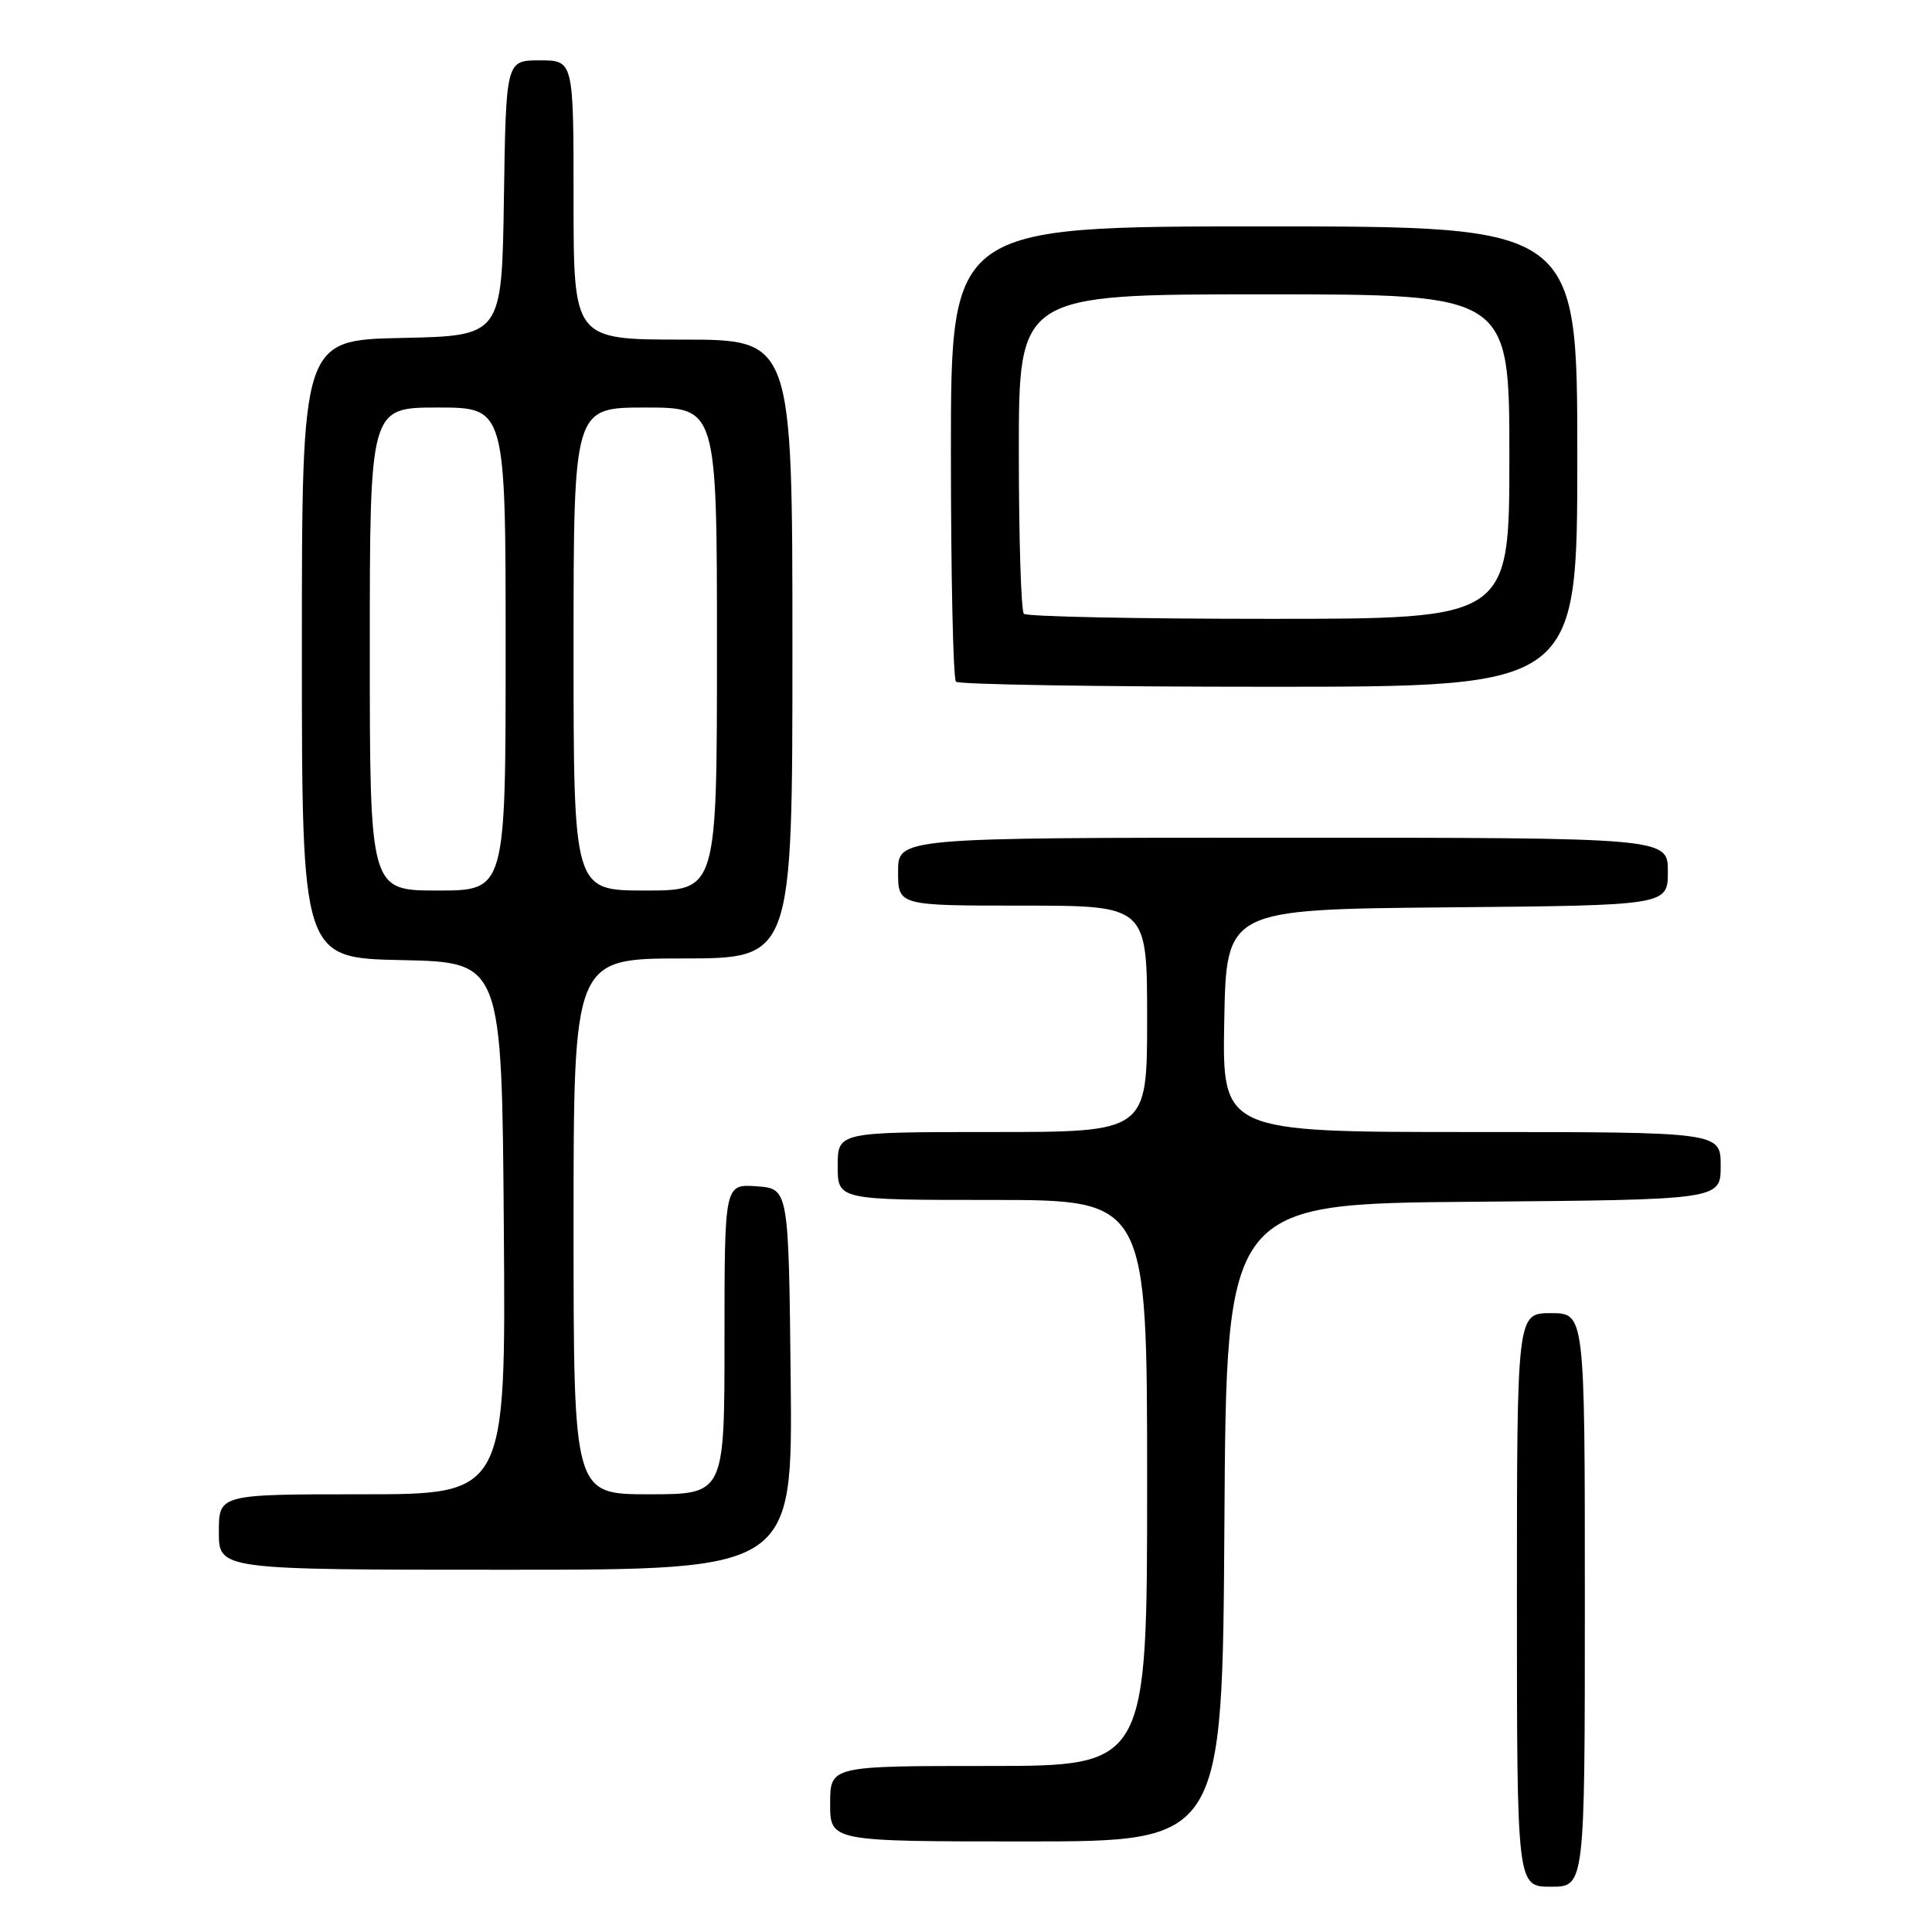 <?xml version="1.0" encoding="UTF-8" standalone="no"?>
<!DOCTYPE svg PUBLIC "-//W3C//DTD SVG 1.1//EN" "http://www.w3.org/Graphics/SVG/1.1/DTD/svg11.dtd" >
<svg xmlns="http://www.w3.org/2000/svg" xmlns:xlink="http://www.w3.org/1999/xlink" version="1.1" viewBox="0 0 256 256">
 <g >
 <path fill="currentColor"
d=" M 210.00 212.00 C 210.00 174.00 210.00 174.00 205.50 174.00 C 201.00 174.00 201.00 174.00 201.00 212.00 C 201.00 250.00 201.00 250.00 205.50 250.00 C 210.00 250.00 210.00 250.00 210.00 212.00 Z  M 162.24 201.75 C 162.50 159.50 162.50 159.50 195.25 159.24 C 228.00 158.97 228.00 158.97 228.00 154.49 C 228.00 150.00 228.00 150.00 194.97 150.00 C 161.95 150.00 161.95 150.00 162.22 135.25 C 162.50 120.50 162.50 120.50 191.75 120.23 C 221.00 119.97 221.00 119.97 221.00 115.48 C 221.00 111.00 221.00 111.00 170.00 111.00 C 119.00 111.00 119.00 111.00 119.00 115.50 C 119.00 120.00 119.00 120.00 135.50 120.00 C 152.00 120.00 152.00 120.00 152.00 135.00 C 152.00 150.00 152.00 150.00 131.50 150.00 C 111.00 150.00 111.00 150.00 111.00 154.50 C 111.00 159.00 111.00 159.00 131.50 159.00 C 152.00 159.00 152.00 159.00 152.00 196.50 C 152.00 234.00 152.00 234.00 131.00 234.00 C 110.00 234.00 110.00 234.00 110.00 239.00 C 110.00 244.00 110.00 244.00 135.99 244.00 C 161.98 244.00 161.98 244.00 162.24 201.75 Z  M 104.77 182.75 C 104.50 157.50 104.50 157.50 100.25 157.19 C 96.00 156.89 96.00 156.89 96.00 177.44 C 96.00 198.00 96.00 198.00 86.00 198.00 C 76.00 198.00 76.00 198.00 76.00 162.50 C 76.00 127.00 76.00 127.00 90.50 127.00 C 105.00 127.00 105.00 127.00 105.00 86.00 C 105.00 45.00 105.00 45.00 90.50 45.00 C 76.00 45.00 76.00 45.00 76.00 26.50 C 76.00 8.00 76.00 8.00 71.52 8.00 C 67.05 8.00 67.05 8.00 66.77 26.25 C 66.50 44.50 66.50 44.50 53.25 44.78 C 40.00 45.06 40.00 45.06 40.00 86.00 C 40.00 126.94 40.00 126.94 53.25 127.22 C 66.50 127.50 66.50 127.50 66.76 162.75 C 67.03 198.00 67.03 198.00 48.01 198.00 C 29.00 198.00 29.00 198.00 29.00 203.00 C 29.00 208.00 29.00 208.00 67.02 208.00 C 105.03 208.00 105.03 208.00 104.77 182.75 Z  M 209.00 60.50 C 209.00 30.00 209.00 30.00 167.50 30.00 C 126.00 30.00 126.00 30.00 126.00 59.83 C 126.00 76.24 126.30 89.97 126.67 90.33 C 127.03 90.70 145.71 91.00 168.17 91.00 C 209.00 91.00 209.00 91.00 209.00 60.50 Z  M 49.00 86.00 C 49.00 54.00 49.00 54.00 58.00 54.00 C 67.00 54.00 67.00 54.00 67.00 86.00 C 67.00 118.00 67.00 118.00 58.00 118.00 C 49.00 118.00 49.00 118.00 49.00 86.00 Z  M 76.00 86.00 C 76.00 54.00 76.00 54.00 85.50 54.00 C 95.00 54.00 95.00 54.00 95.00 86.00 C 95.00 118.00 95.00 118.00 85.50 118.00 C 76.00 118.00 76.00 118.00 76.00 86.00 Z  M 135.67 81.33 C 135.30 80.97 135.00 71.29 135.00 59.83 C 135.00 39.00 135.00 39.00 167.50 39.00 C 200.00 39.00 200.00 39.00 200.00 60.50 C 200.00 82.00 200.00 82.00 168.17 82.00 C 150.66 82.00 136.03 81.70 135.67 81.33 Z "/>
</g>
</svg>
